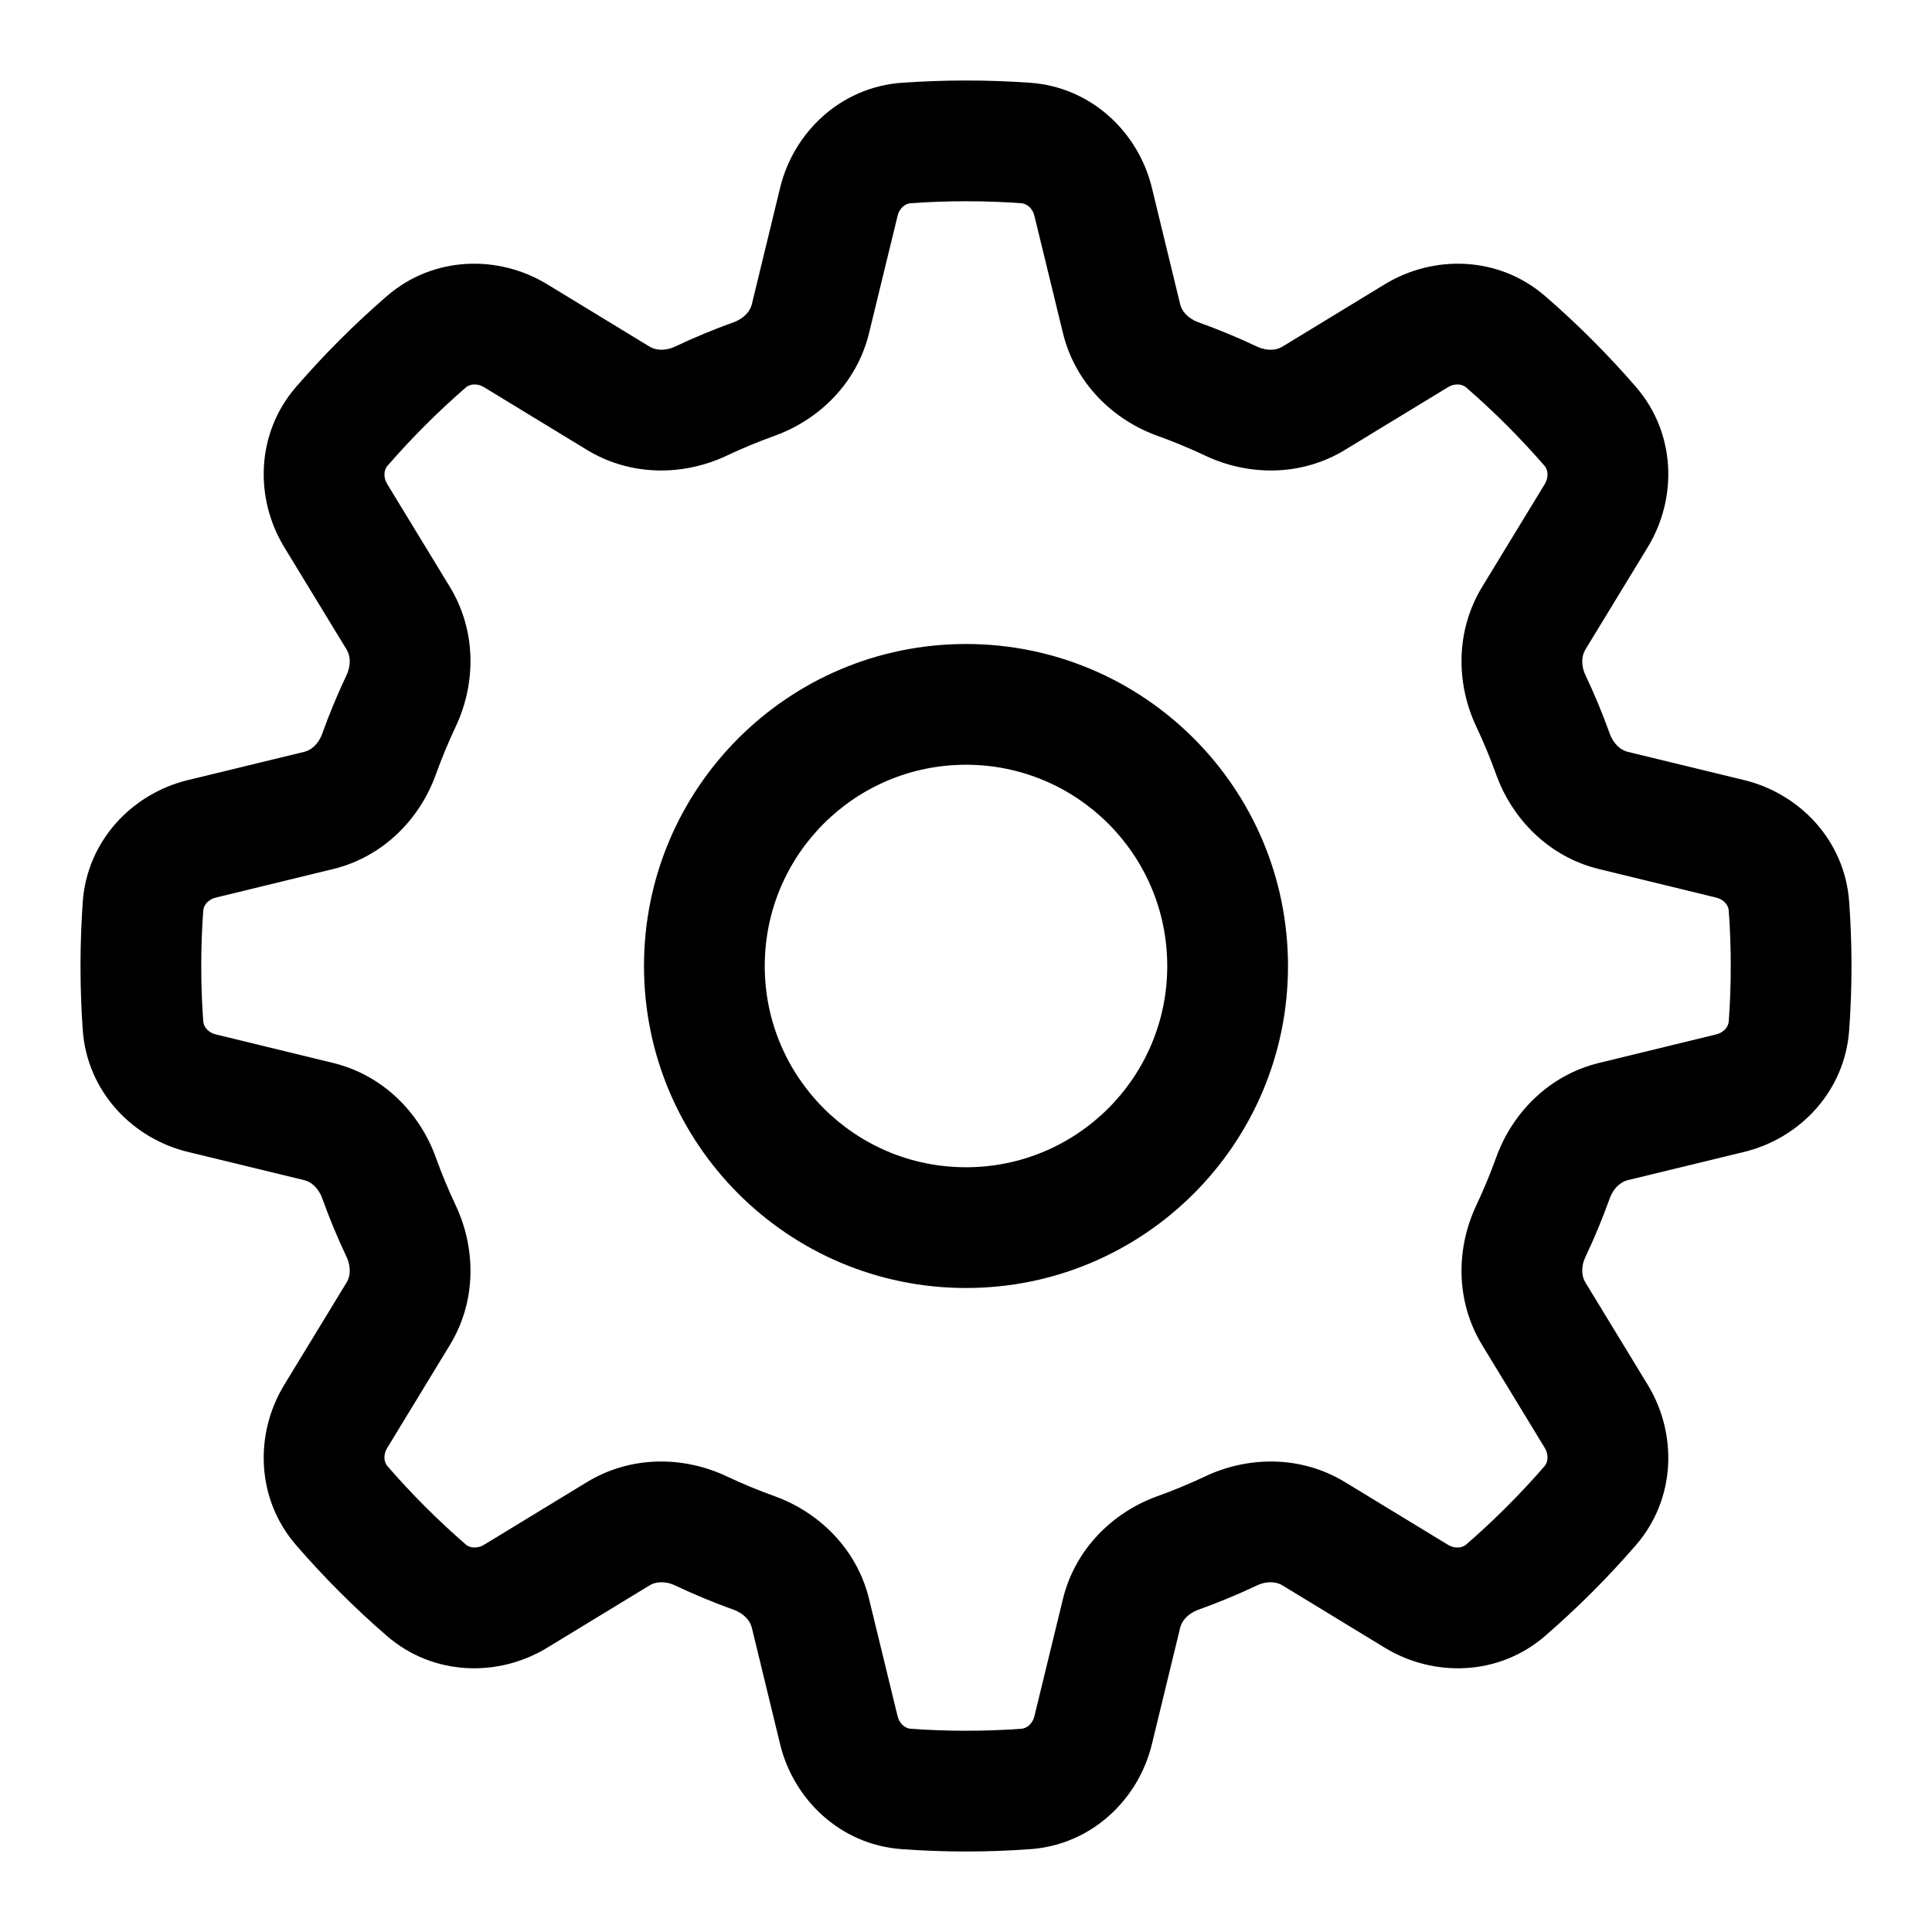 <svg width="24" height="24" viewBox="0 0 24 24" xmlns="http://www.w3.org/2000/svg">
  <path fill-rule="evenodd" clip-rule="evenodd" d="M16 12C16 14.209 14.209 16 12 16C9.791 16 8 14.209 8 12C8 9.791 9.791 8 12 8C14.209 8 16 9.791 16 12ZM14.5 12C14.5 13.381 13.381 14.5 12 14.5C10.619 14.5 9.5 13.381 9.5 12C9.5 10.619 10.619 9.5 12 9.5C13.381 9.5 14.5 10.619 14.5 12Z"/>
  <path fill-rule="evenodd" clip-rule="evenodd" d="M12 1C11.732 1 11.466 1.01 11.203 1.028C10.44 1.083 9.858 1.645 9.691 2.332L9.339 3.782C9.32 3.86 9.249 3.954 9.114 4.003C8.866 4.092 8.623 4.193 8.386 4.305C8.256 4.366 8.14 4.349 8.071 4.307L6.797 3.531C6.193 3.163 5.385 3.177 4.806 3.678C4.404 4.026 4.026 4.404 3.678 4.806C3.177 5.385 3.163 6.193 3.531 6.797L4.307 8.071C4.349 8.14 4.366 8.256 4.305 8.386C4.193 8.623 4.092 8.866 4.003 9.114C3.954 9.249 3.86 9.32 3.782 9.339L2.332 9.691C1.645 9.858 1.083 10.44 1.028 11.203C1.01 11.466 1 11.732 1 12C1 12.268 1.01 12.534 1.028 12.797C1.083 13.56 1.645 14.142 2.332 14.309L3.782 14.661C3.86 14.68 3.954 14.751 4.003 14.886C4.092 15.134 4.193 15.377 4.305 15.614C4.366 15.744 4.349 15.86 4.307 15.929L3.531 17.203C3.163 17.807 3.177 18.615 3.678 19.194C4.026 19.596 4.404 19.974 4.806 20.322C5.385 20.823 6.193 20.837 6.797 20.469L8.071 19.693C8.14 19.651 8.256 19.634 8.386 19.695C8.623 19.807 8.866 19.908 9.114 19.997C9.249 20.046 9.32 20.14 9.339 20.218L9.691 21.668C9.858 22.355 10.44 22.917 11.203 22.971C11.466 22.99 11.732 23 12 23C12.268 23 12.534 22.99 12.797 22.971C13.56 22.917 14.142 22.355 14.309 21.668L14.661 20.218C14.68 20.14 14.751 20.046 14.886 19.997C15.134 19.908 15.377 19.807 15.614 19.695C15.744 19.634 15.86 19.651 15.929 19.693L17.203 20.469C17.807 20.837 18.615 20.823 19.194 20.322C19.596 19.974 19.974 19.596 20.322 19.194C20.823 18.615 20.837 17.807 20.469 17.203L19.693 15.929C19.651 15.86 19.634 15.744 19.695 15.614C19.807 15.377 19.908 15.134 19.997 14.886C20.046 14.751 20.14 14.68 20.218 14.661L21.668 14.309C22.355 14.142 22.917 13.56 22.971 12.797C22.99 12.534 23 12.268 23 12C23 11.732 22.99 11.466 22.971 11.203C22.917 10.44 22.355 9.858 21.668 9.691L20.218 9.339C20.14 9.32 20.046 9.249 19.997 9.114C19.908 8.866 19.807 8.623 19.695 8.386C19.634 8.256 19.651 8.14 19.693 8.071L20.469 6.797C20.837 6.193 20.823 5.385 20.322 4.806C19.974 4.404 19.596 4.026 19.194 3.678C18.615 3.177 17.807 3.163 17.203 3.531L15.929 4.307C15.86 4.349 15.744 4.366 15.614 4.305C15.377 4.193 15.134 4.092 14.886 4.003C14.751 3.954 14.68 3.86 14.661 3.782L14.309 2.332C14.142 1.645 13.56 1.083 12.797 1.028C12.534 1.01 12.268 1 12 1ZM11.31 2.525C11.538 2.508 11.768 2.5 12 2.5C12.232 2.5 12.462 2.508 12.69 2.525C12.745 2.529 12.825 2.575 12.851 2.686L13.204 4.136C13.356 4.763 13.829 5.216 14.376 5.413C14.581 5.487 14.781 5.57 14.976 5.662C15.503 5.91 16.158 5.924 16.709 5.588L17.984 4.812C18.081 4.752 18.17 4.776 18.212 4.812C18.56 5.114 18.886 5.44 19.188 5.788C19.224 5.83 19.247 5.919 19.188 6.016L18.412 7.29C18.076 7.842 18.09 8.497 18.338 9.024C18.43 9.219 18.513 9.419 18.587 9.624C18.784 10.171 19.238 10.644 19.864 10.796L21.314 11.149C21.425 11.175 21.471 11.255 21.475 11.31C21.492 11.538 21.5 11.768 21.5 12C21.5 12.232 21.492 12.462 21.475 12.69C21.471 12.745 21.425 12.825 21.314 12.851L19.864 13.204C19.238 13.356 18.784 13.829 18.587 14.376C18.513 14.581 18.43 14.781 18.338 14.976C18.09 15.503 18.076 16.158 18.412 16.709L19.188 17.984C19.247 18.081 19.224 18.17 19.188 18.212C18.886 18.56 18.56 18.886 18.212 19.188C18.17 19.224 18.081 19.247 17.984 19.188L16.709 18.412C16.158 18.076 15.503 18.09 14.976 18.338C14.781 18.43 14.581 18.513 14.376 18.587C13.829 18.784 13.356 19.238 13.204 19.864L12.851 21.314C12.825 21.425 12.745 21.471 12.69 21.475C12.462 21.492 12.232 21.5 12 21.5C11.768 21.5 11.538 21.492 11.31 21.475C11.255 21.471 11.175 21.425 11.149 21.314L10.796 19.864C10.644 19.238 10.171 18.784 9.624 18.587C9.419 18.513 9.219 18.43 9.024 18.338C8.497 18.09 7.842 18.076 7.29 18.412L6.016 19.188C5.919 19.247 5.83 19.224 5.788 19.188C5.44 18.886 5.114 18.56 4.812 18.212C4.776 18.17 4.752 18.081 4.812 17.984L5.588 16.709C5.924 16.158 5.91 15.503 5.662 14.976C5.57 14.781 5.487 14.581 5.413 14.376C5.216 13.829 4.763 13.356 4.136 13.204L2.686 12.851C2.575 12.825 2.529 12.745 2.525 12.69C2.508 12.462 2.5 12.232 2.5 12C2.5 11.768 2.508 11.538 2.525 11.31C2.529 11.255 2.575 11.175 2.686 11.149L4.136 10.796C4.763 10.644 5.216 10.171 5.413 9.624C5.487 9.419 5.57 9.219 5.662 9.024C5.91 8.497 5.924 7.842 5.588 7.29L4.812 6.016C4.752 5.919 4.776 5.83 4.812 5.788C5.114 5.44 5.44 5.114 5.788 4.812C5.83 4.776 5.919 4.752 6.016 4.812L7.29 5.588C7.842 5.924 8.497 5.91 9.024 5.662C9.219 5.57 9.419 5.487 9.624 5.413C10.171 5.216 10.644 4.763 10.796 4.136L11.149 2.686C11.175 2.575 11.255 2.529 11.31 2.525Z"/>
</svg>
